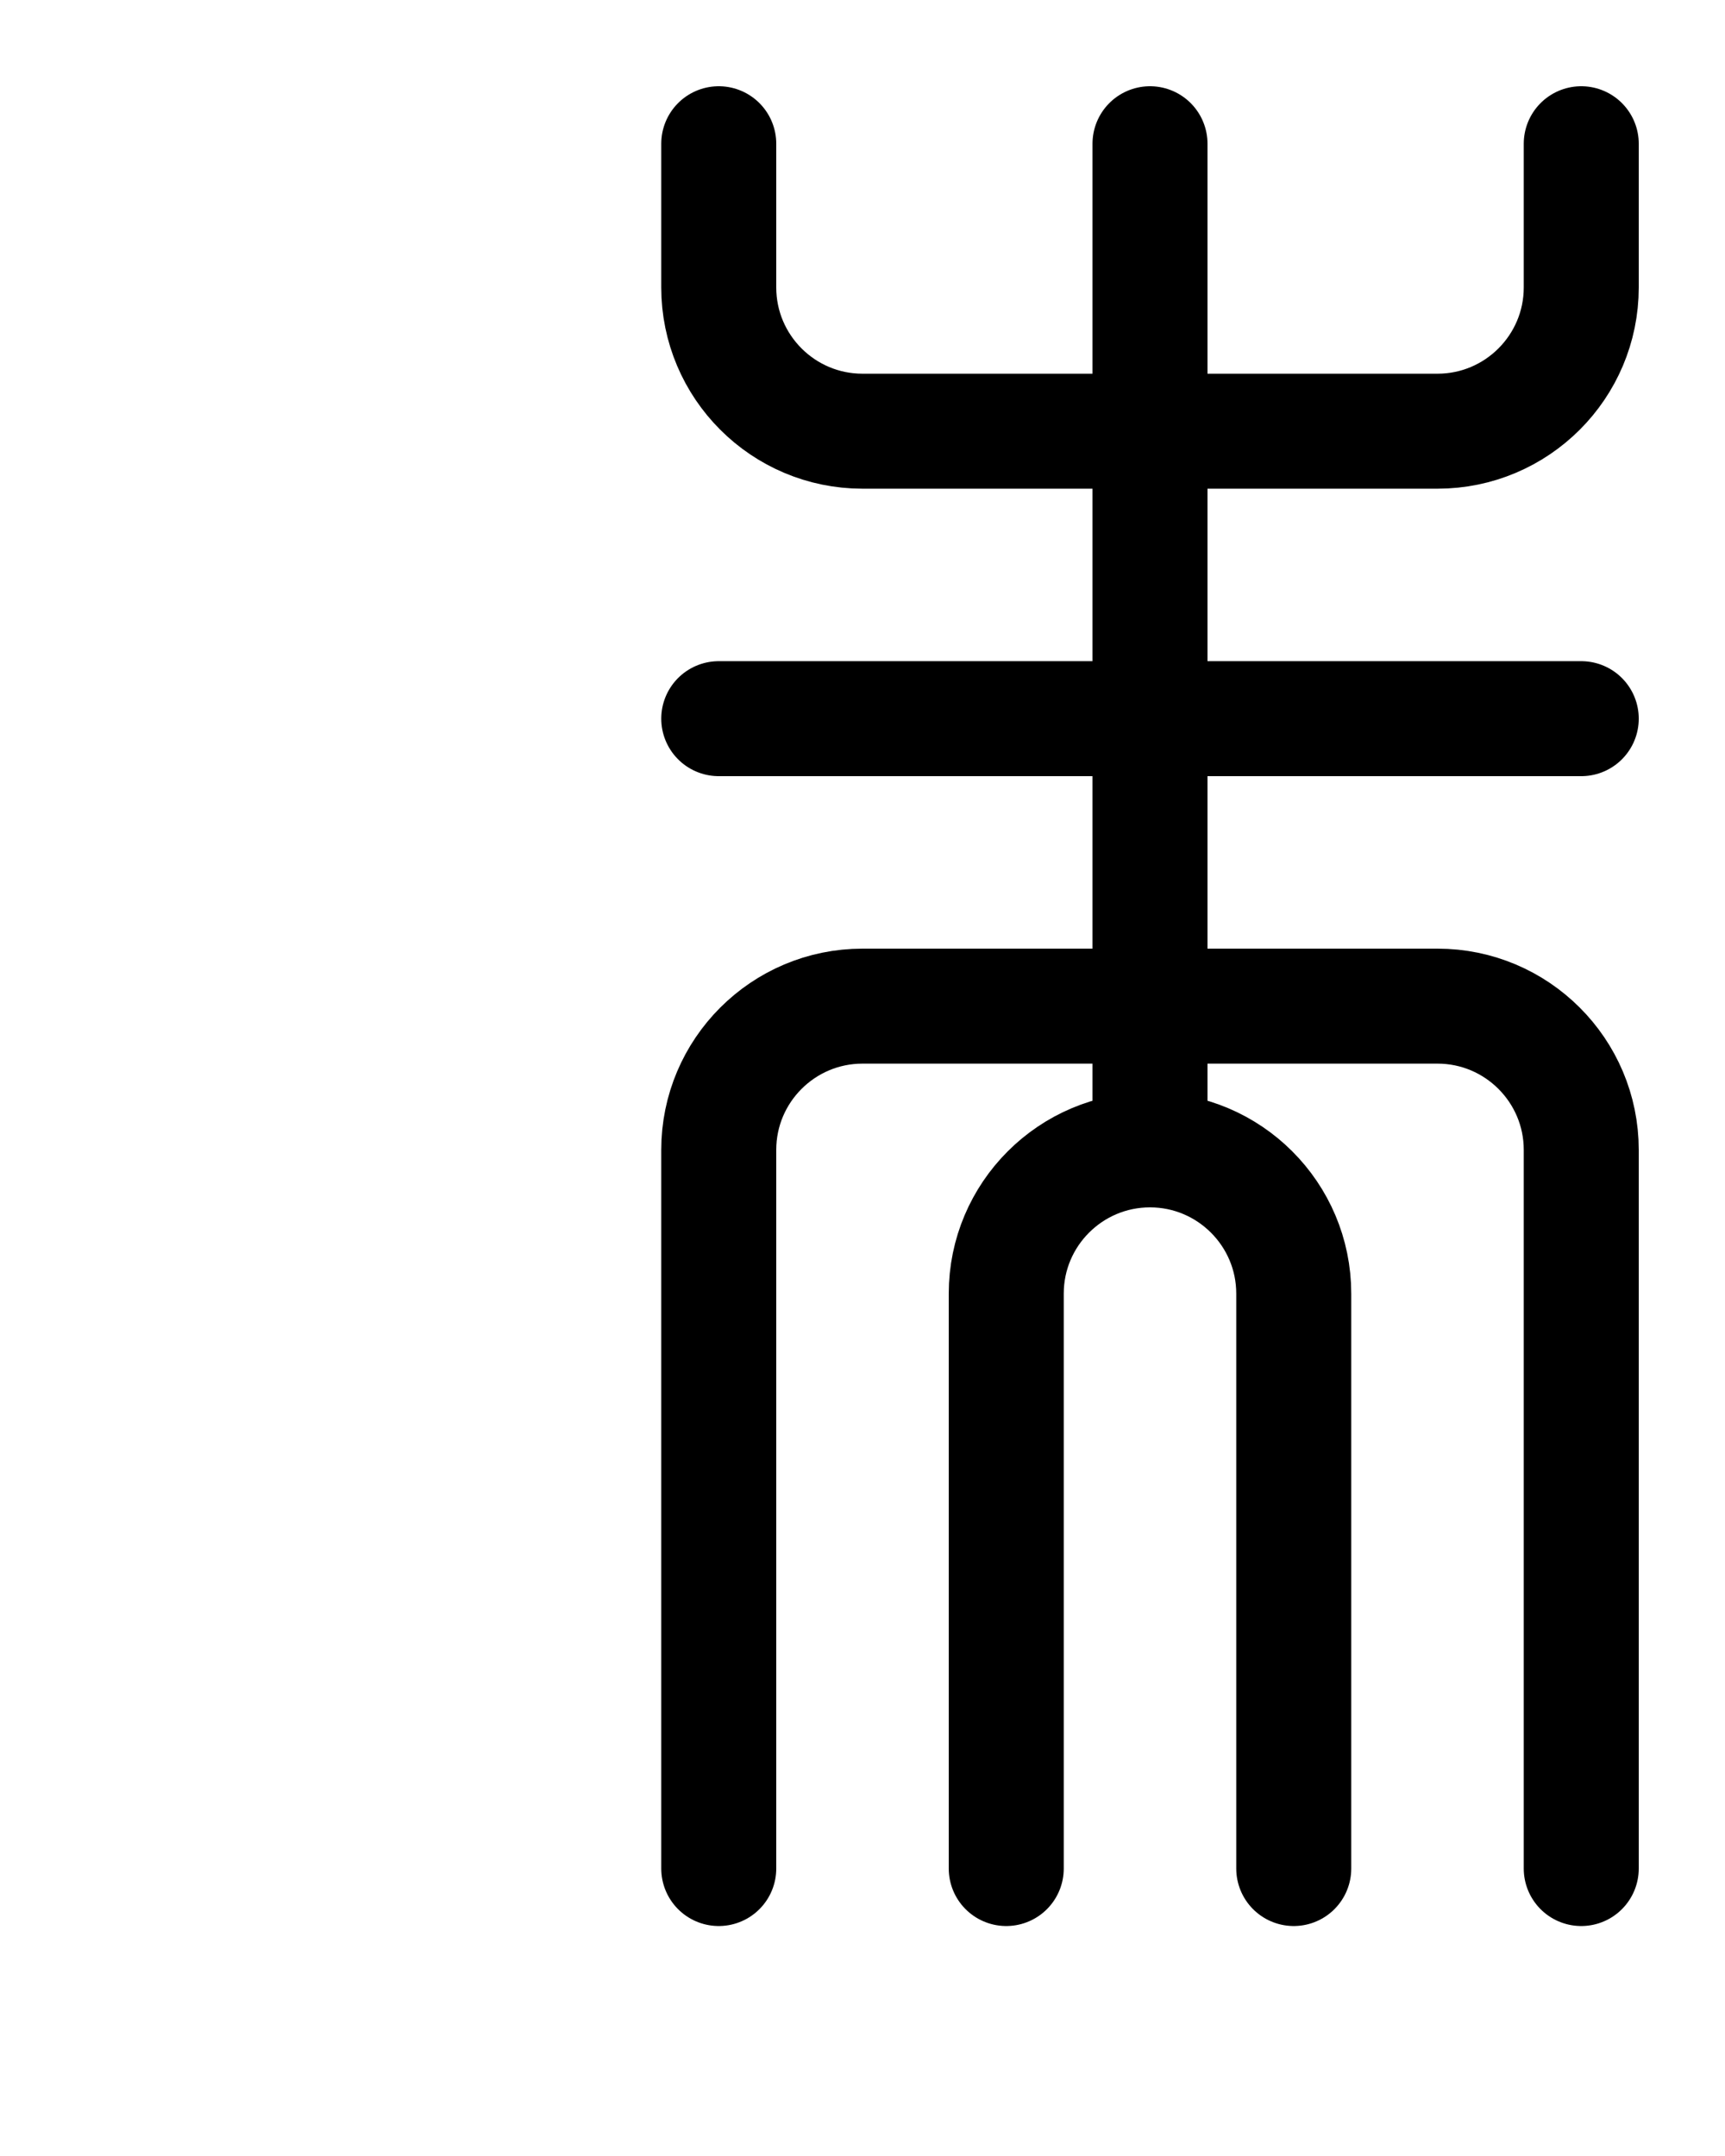 <?xml version="1.0" encoding="utf-8"?>
<!-- Generator: Adobe Illustrator 26.0.0, SVG Export Plug-In . SVG Version: 6.00 Build 0)  -->
<svg version="1.1" id="图层_1" xmlns="http://www.w3.org/2000/svg" xmlns:xlink="http://www.w3.org/1999/xlink" x="0px" y="0px"
	 viewBox="0 0 720 900" style="enable-background:new 0 0 720 900;" xml:space="preserve">
<style type="text/css">
	.st0{fill:none;stroke:#000000;stroke-width:48;stroke-linecap:round;stroke-linejoin:round;stroke-miterlimit:10;}
</style>
<line class="st0" x1="300" y1="300" x2="660" y2="300"/>
<path class="st0" d="M300,780V480c0-33.1,26.9-60,60-60h240c33.1,0,60,26.9,60,60v300"/>
<path class="st0" d="M420,780V540c0-33.1,26.9-60,60-60l0,0c33.1,0,60,26.9,60,60v240"/>
<line class="st0" x1="480" y1="480" x2="480" y2="60"/>
<path class="st0" d="M300,60v60c0,33.1,26.9,60,60,60h240c33.1,0,60-26.9,60-60V60"/>
</svg>
